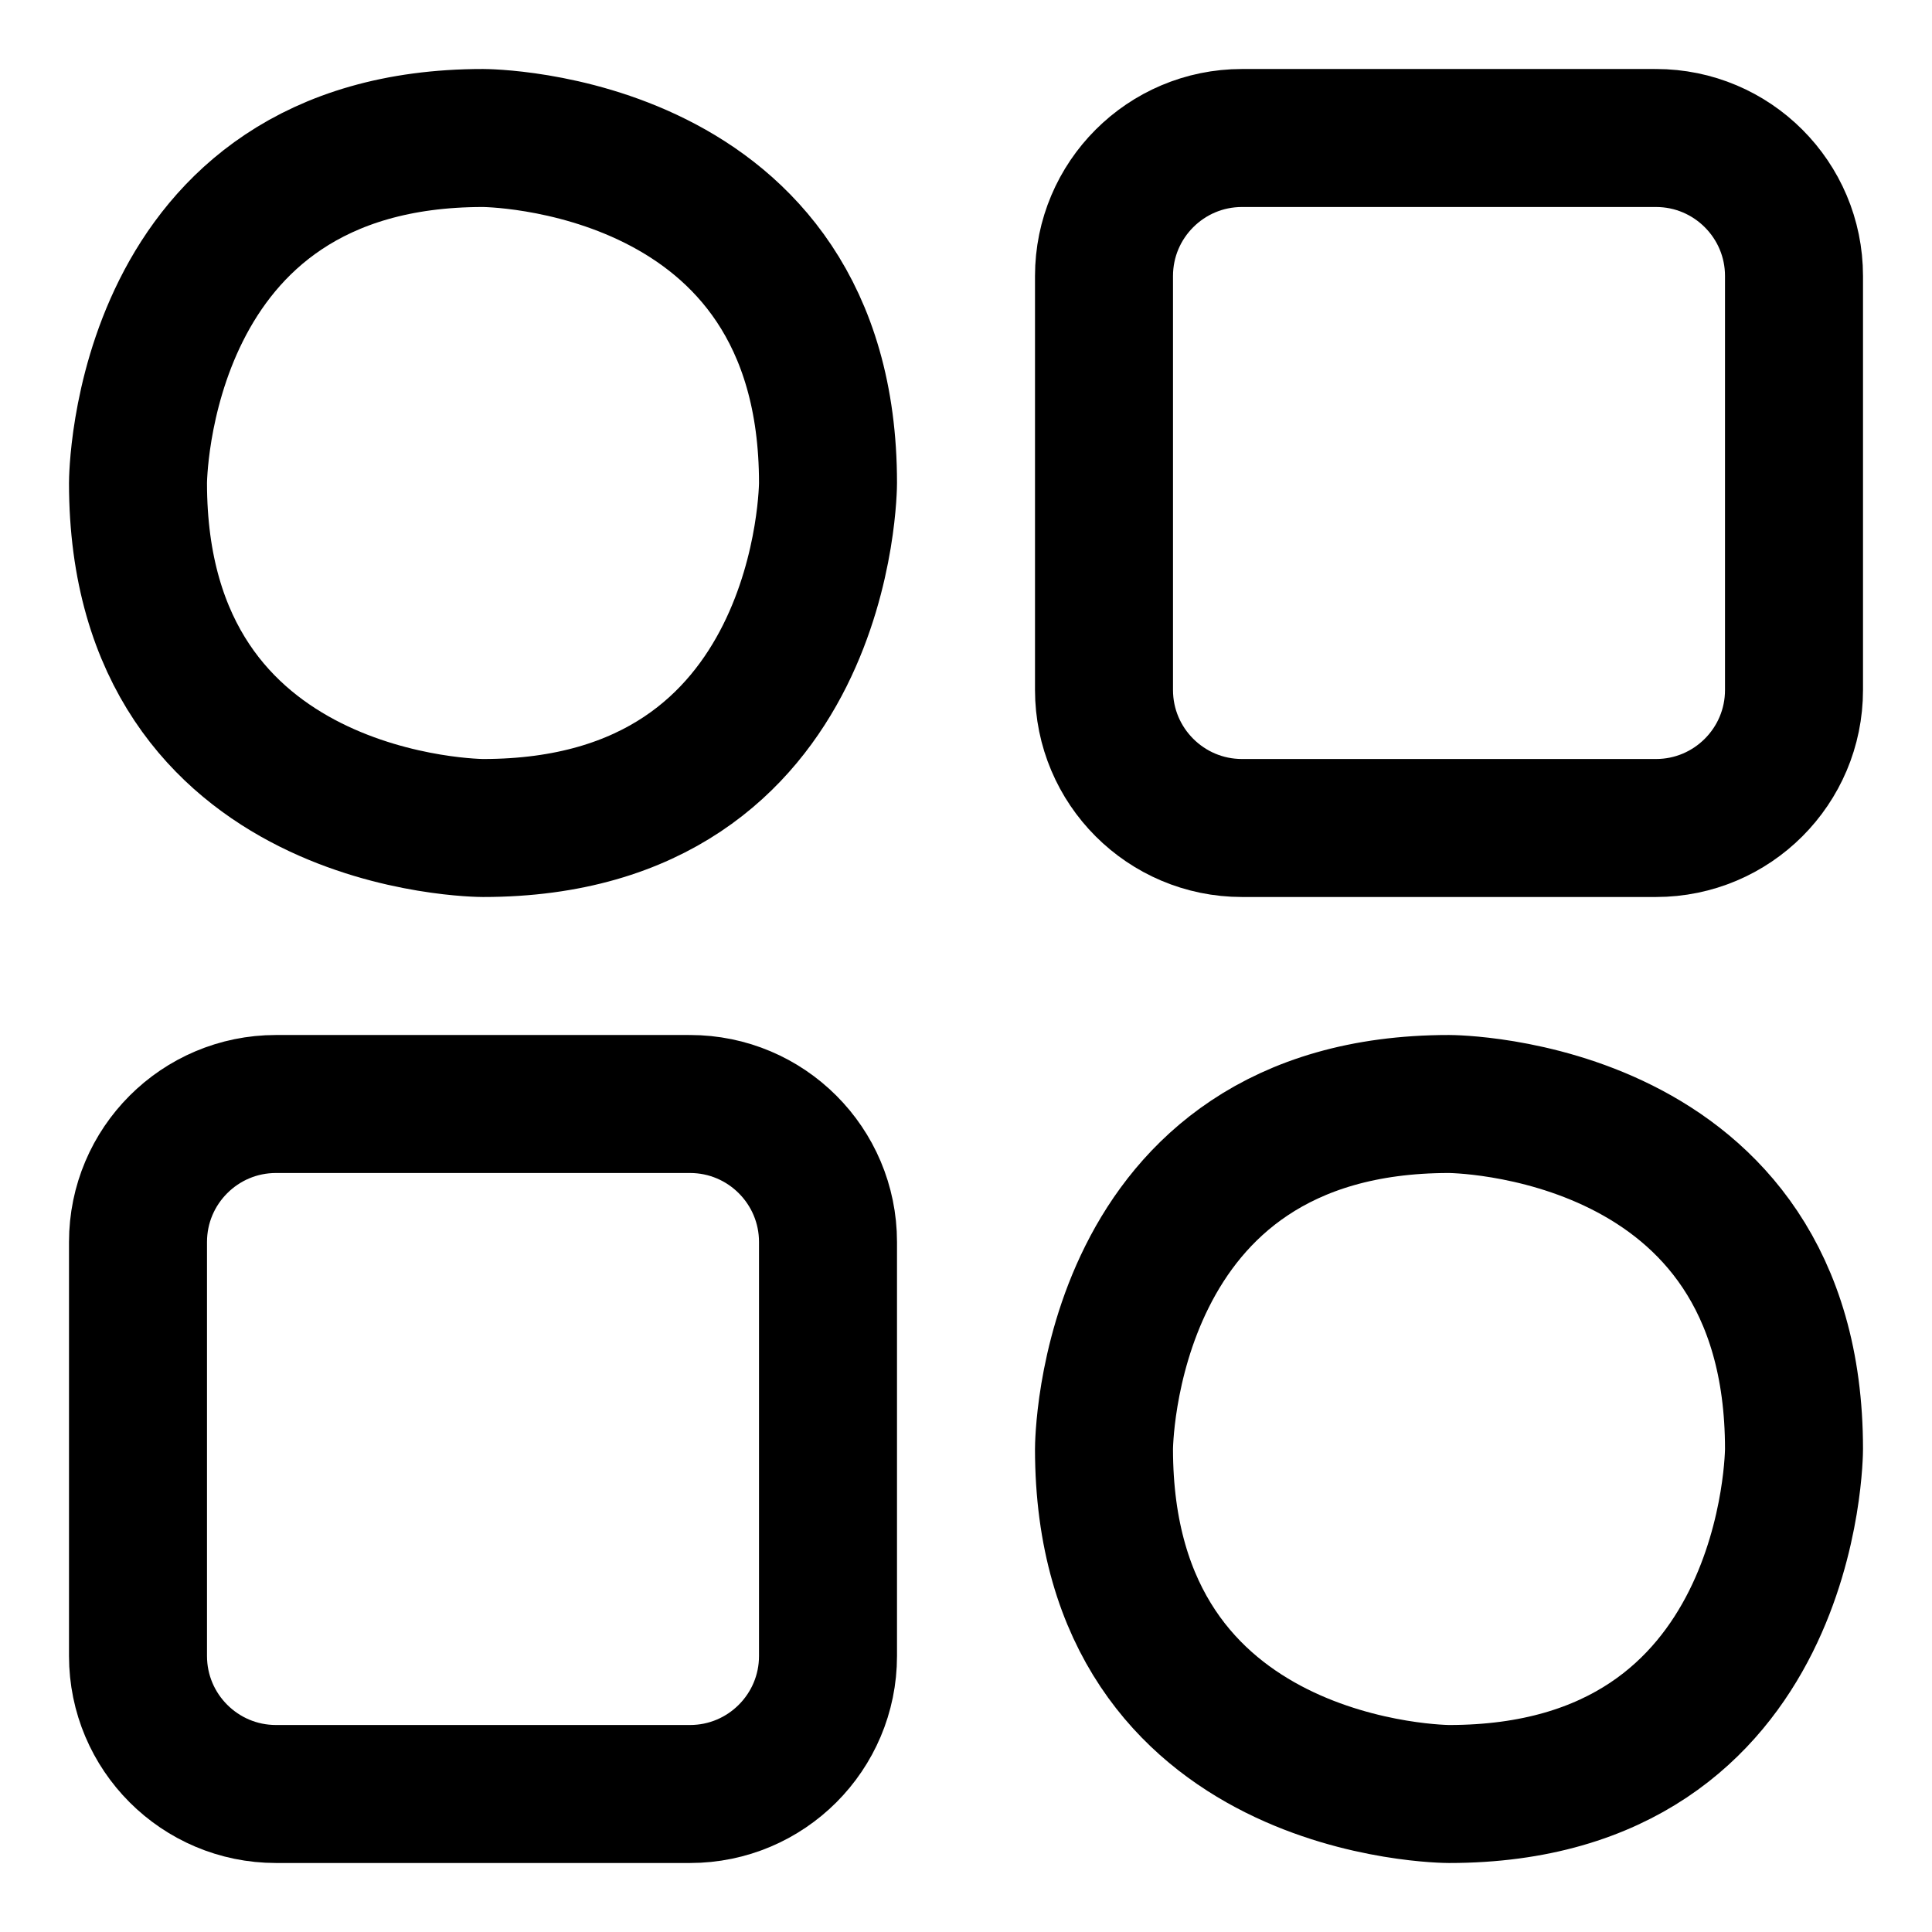 <svg xmlns="http://www.w3.org/2000/svg" fill="none" viewBox="0 0 14 14"><g id="dashboard-mix-circle-square-1"><path id="Vector" stroke="#000000" stroke-linecap="round" stroke-linejoin="round" d="M12 1H9c-0.552 0 -1 0.448 -1 1v3c0 0.552 0.448 1 1 1h3c0.552 0 1 -0.448 1 -1V2c0 -0.552 -0.448 -1 -1 -1Z" stroke-width="1"></path><path id="Vector_2" stroke="#000000" stroke-linecap="round" stroke-linejoin="round" d="M5 8H2c-0.552 0 -1 0.448 -1 1v3c0 0.552 0.448 1 1 1h3c0.552 0 1 -0.448 1 -1V9c0 -0.552 -0.448 -1 -1 -1Z" stroke-width="1"></path><path id="Rectangle 2040" stroke="#000000" stroke-linecap="round" stroke-linejoin="round" d="M3.5 1h0S6 1 6 3.5v0S6 6 3.5 6h0S1 6 1 3.5v0S1 1 3.5 1" stroke-width="1"></path><path id="Rectangle 2043" stroke="#000000" stroke-linecap="round" stroke-linejoin="round" d="M10.5 8h0S13 8 13 10.5v0s0 2.5 -2.5 2.5h0S8 13 8 10.5v0S8 8 10.5 8" stroke-width="1"></path></g></svg>